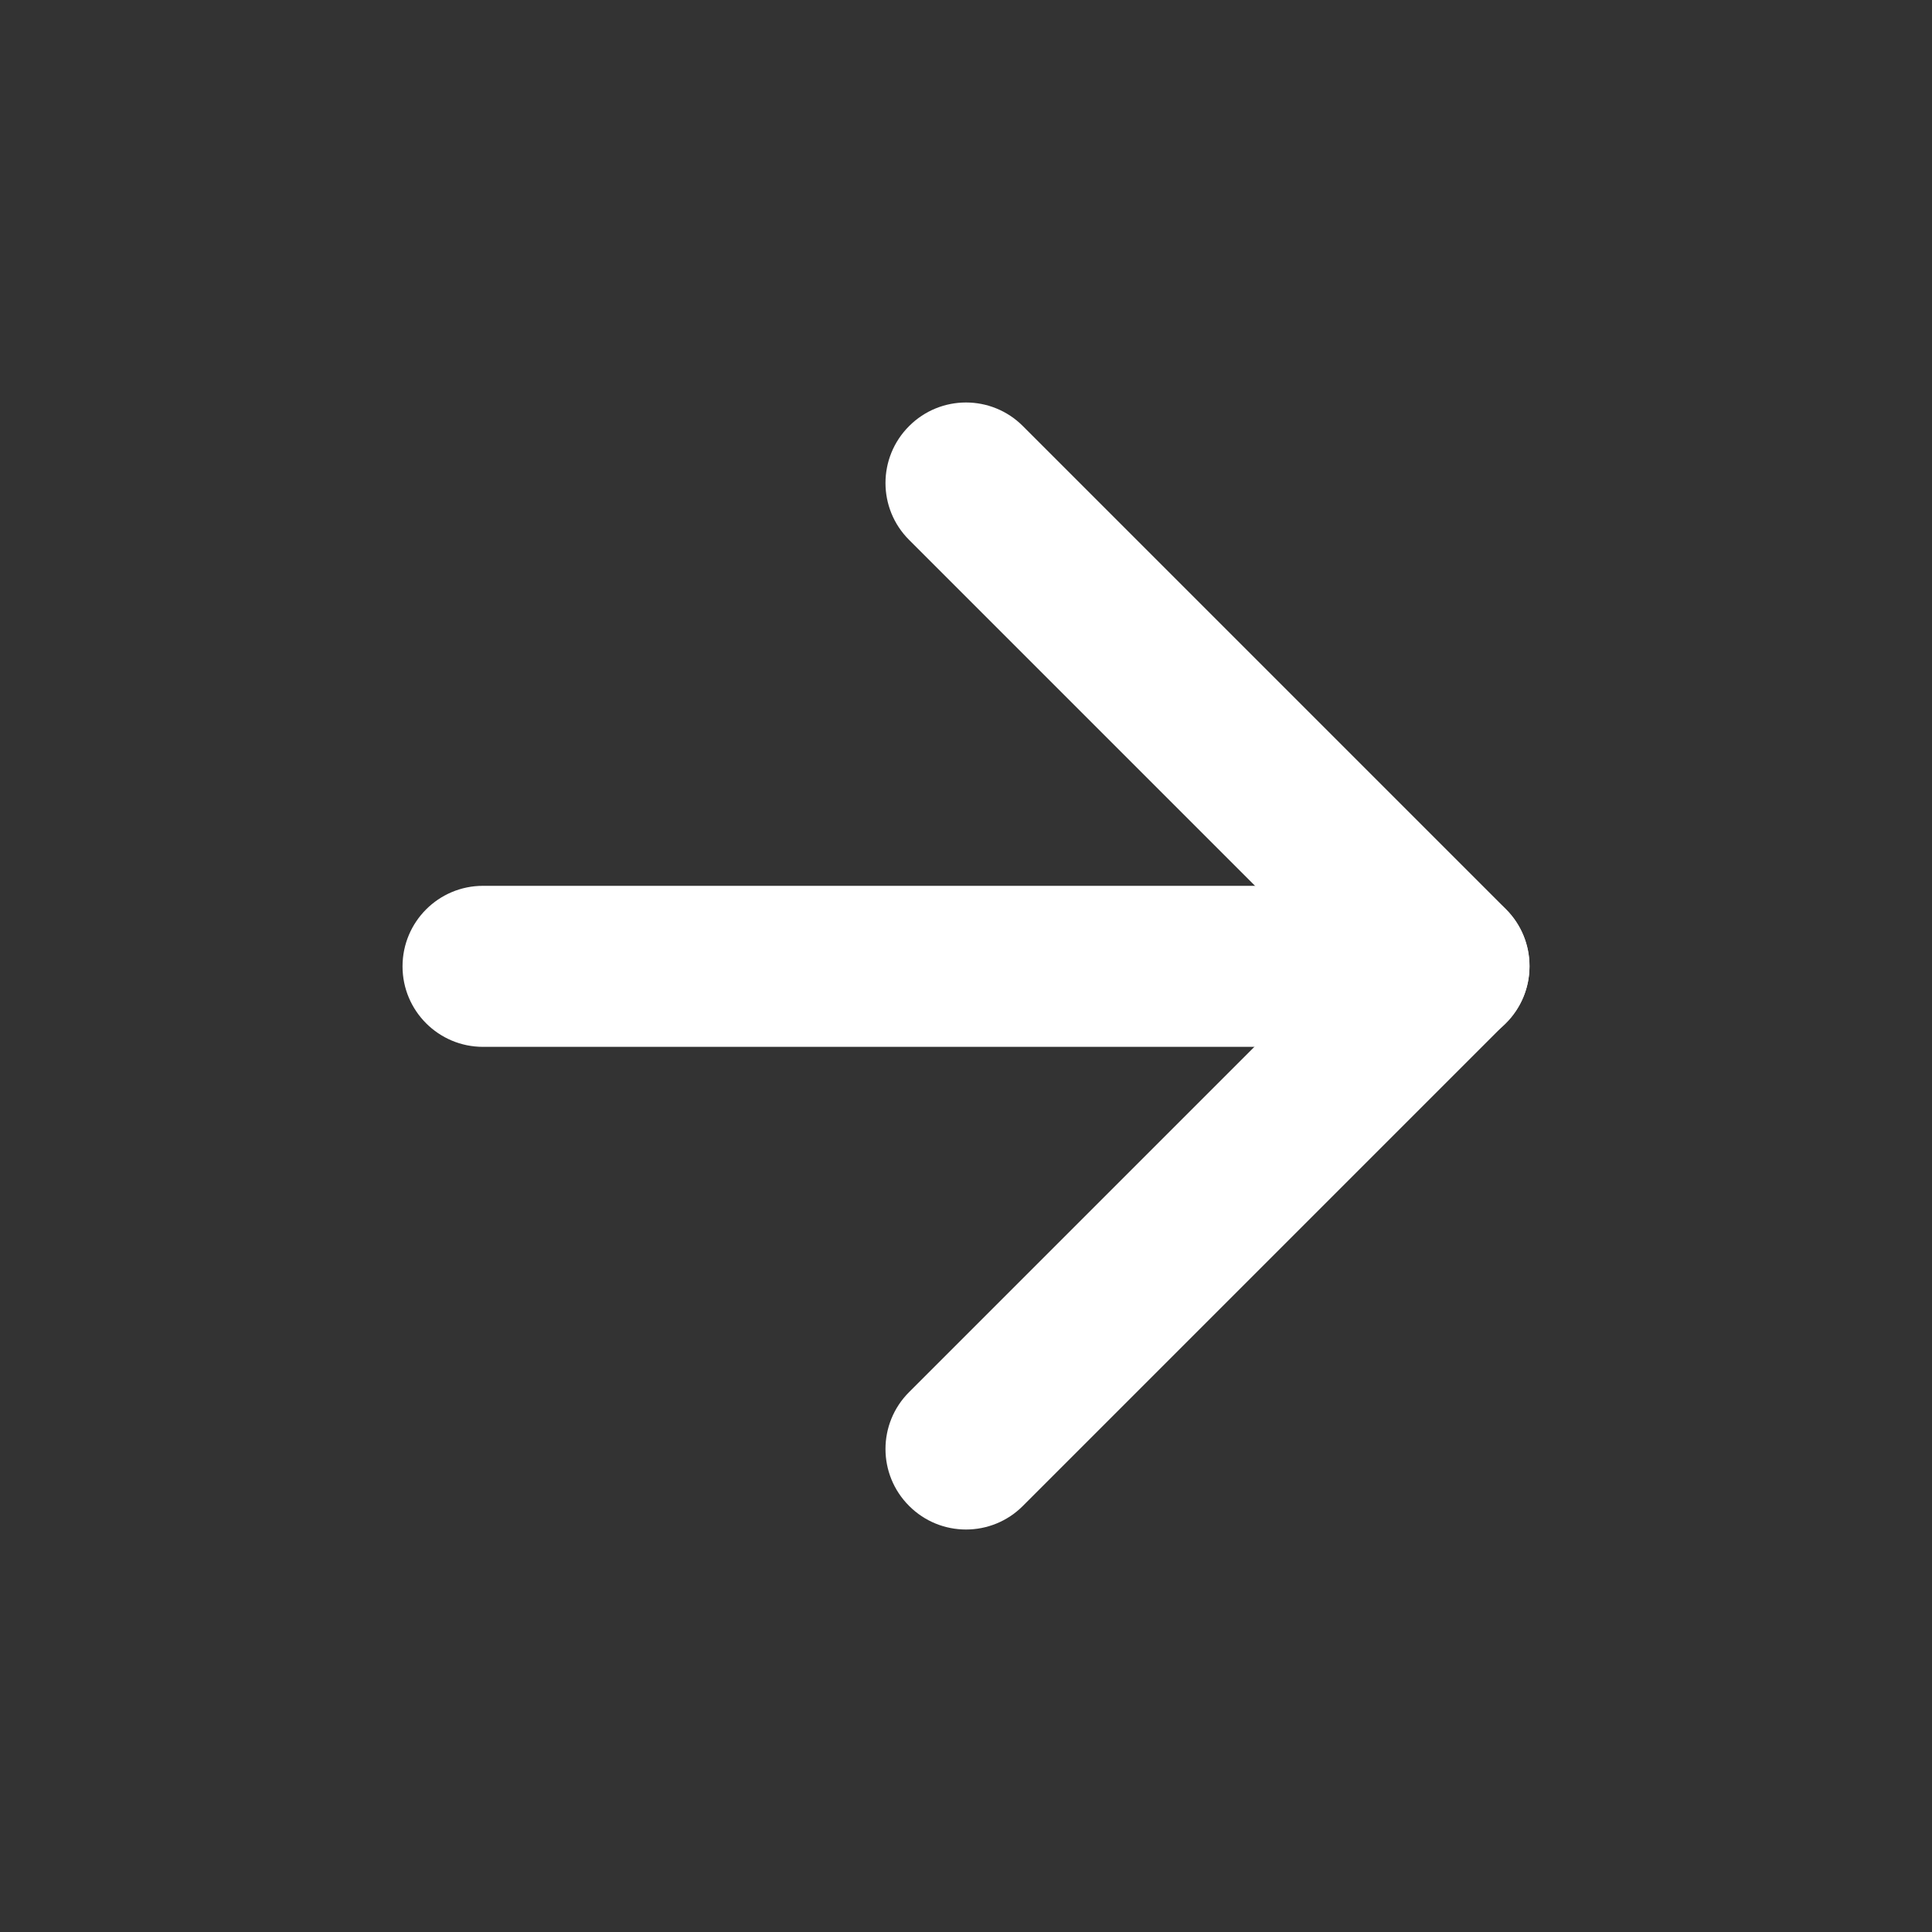<svg width="20" height="20" viewBox="0 0 20 20" fill="none" xmlns="http://www.w3.org/2000/svg">
<rect x="0" y="0" width="20" height="20" fill="#333333" stroke="none"/>
<path fill-rule="evenodd" clip-rule="evenodd" d="M4.167 10.004C4.167 9.543 4.54 9.17 5 9.17H15C15.46 9.17 15.833 9.543 15.833 10.004C15.833 10.464 15.46 10.837 15 10.837H5C4.54 10.837 4.167 10.464 4.167 10.004Z" fill="white"/>
<path fill-rule="evenodd" clip-rule="evenodd" d="M9.411 4.411C9.736 4.085 10.264 4.085 10.589 4.411L15.589 9.411C15.915 9.736 15.915 10.264 15.589 10.589L10.589 15.589C10.264 15.915 9.736 15.915 9.411 15.589C9.085 15.264 9.085 14.736 9.411 14.411L13.822 10L9.411 5.589C9.085 5.264 9.085 4.736 9.411 4.411Z" fill="white"/>
</svg>
